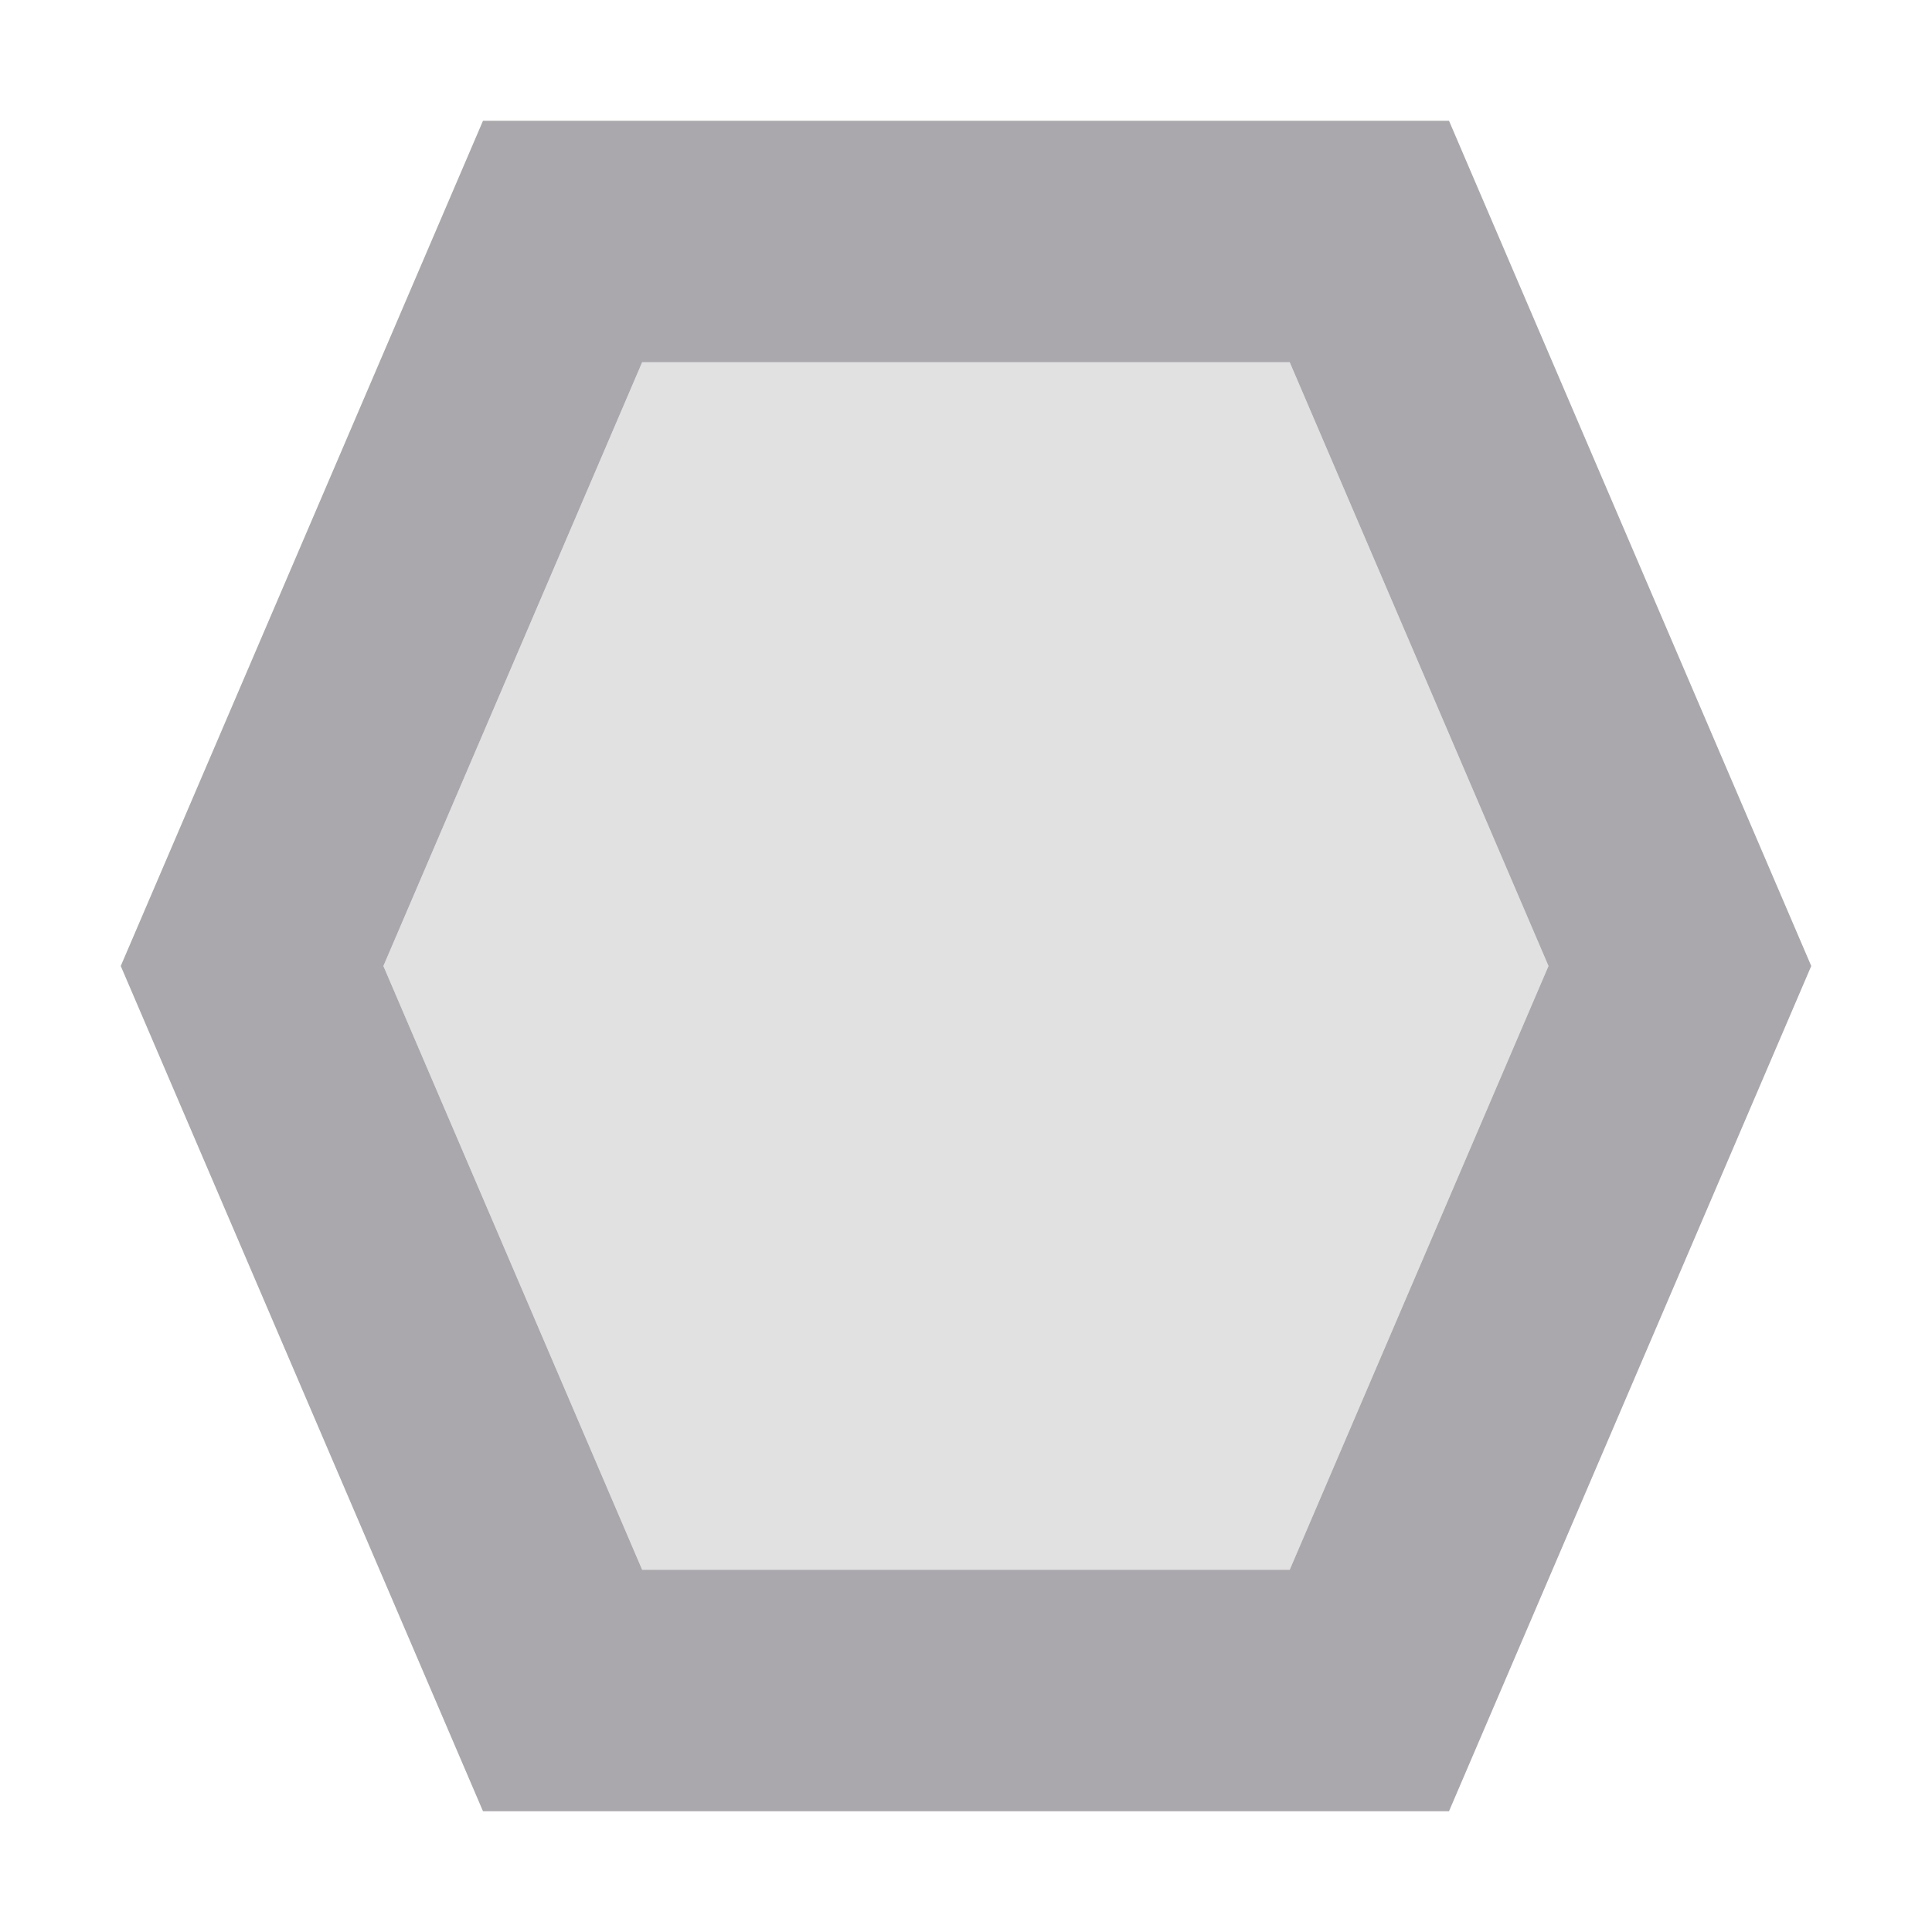 <svg viewBox="0 0 16 16" xmlns="http://www.w3.org/2000/svg"><g fill="#aaa8ac"><path d="m4 1-3 7 3 7h8l3-7-3-7zm1.318 2h5.363l2.143 5-2.143 5h-5.363l-2.143-5z"/><path d="m5.318 3h5.363l2.143 5-2.143 5h-5.363l-2.143-5z" opacity=".35"/></g></svg>